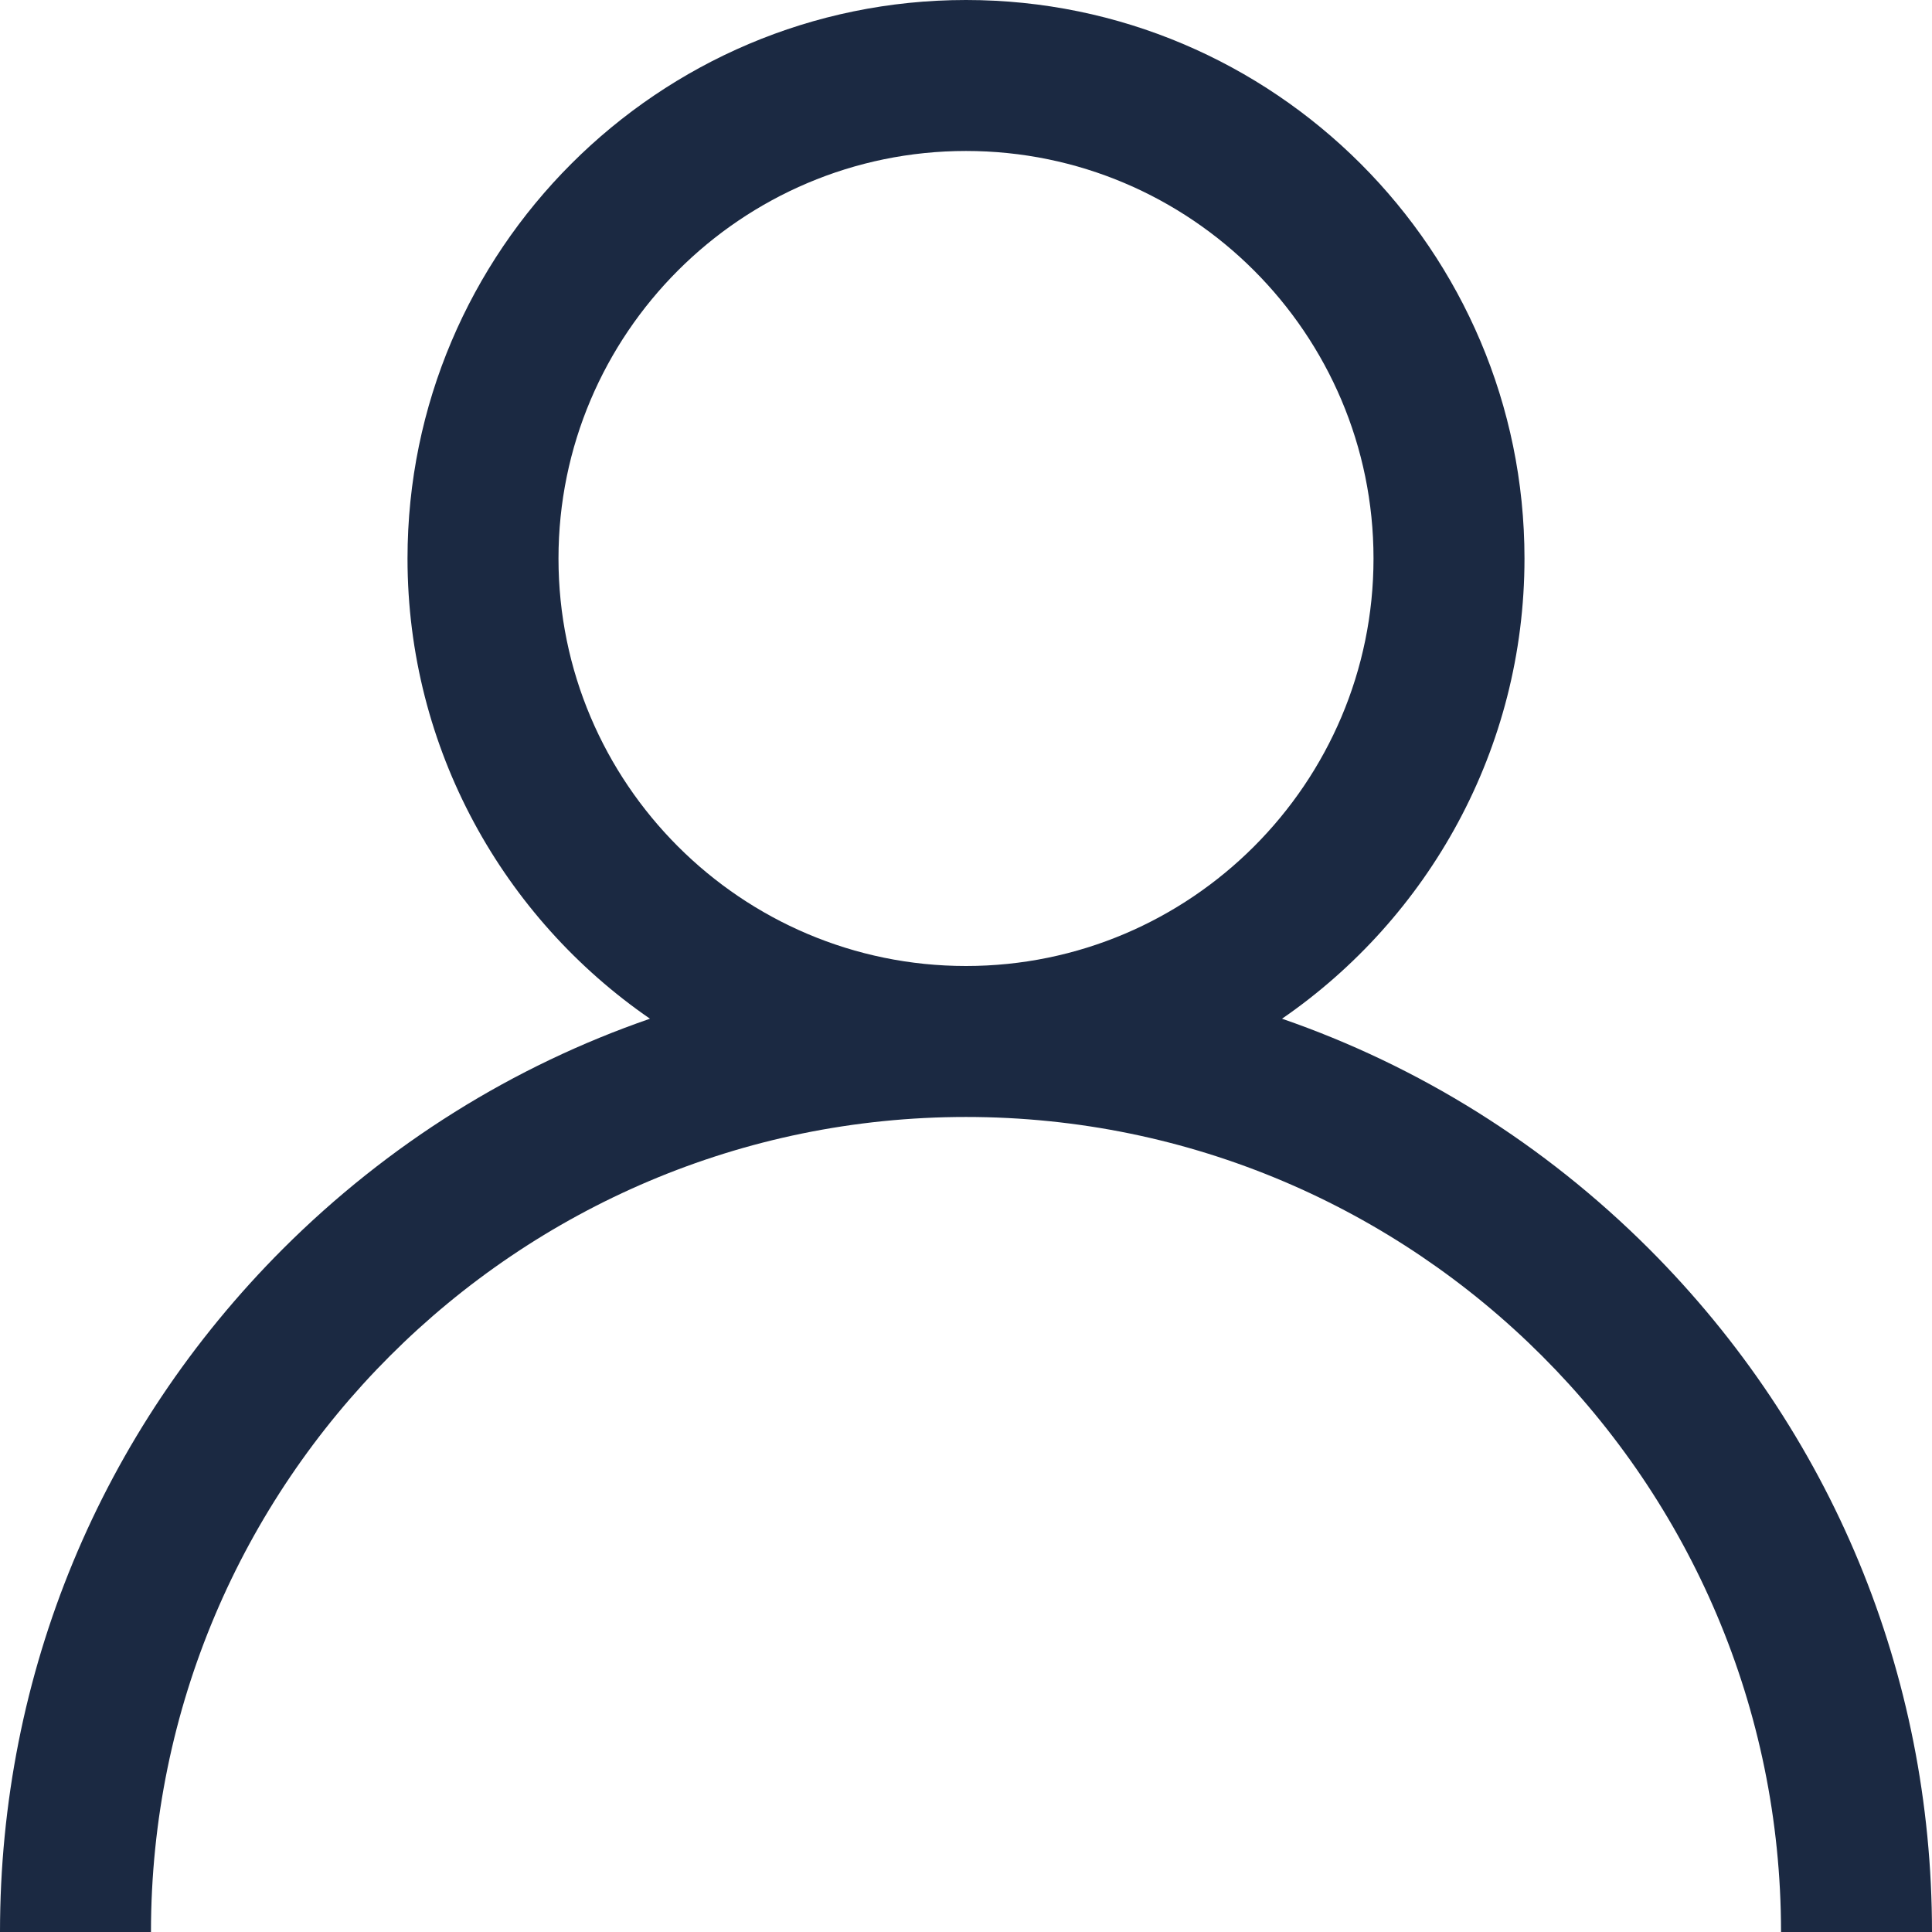 <svg width="14" height="14" viewBox="0 0 14 14" fill="none" xmlns="http://www.w3.org/2000/svg">
<path d="M11.95 9.05C11.187 8.288 10.28 7.724 9.29 7.382C10.35 6.652 11.047 5.429 11.047 4.047C11.047 1.816 9.231 0 7 0C4.769 0 2.953 1.816 2.953 4.047C2.953 5.429 3.65 6.652 4.71 7.382C3.72 7.724 2.813 8.288 2.05 9.05C0.728 10.373 0 12.13 0 14H1.094C1.094 10.743 3.743 8.094 7 8.094C10.257 8.094 12.906 10.743 12.906 14H14C14 12.13 13.272 10.373 11.95 9.05ZM7 7C5.372 7 4.047 5.675 4.047 4.047C4.047 2.419 5.372 1.094 7 1.094C8.628 1.094 9.953 2.419 9.953 4.047C9.953 5.675 8.628 7 7 7Z" fill="#1B2942"/>
</svg>
